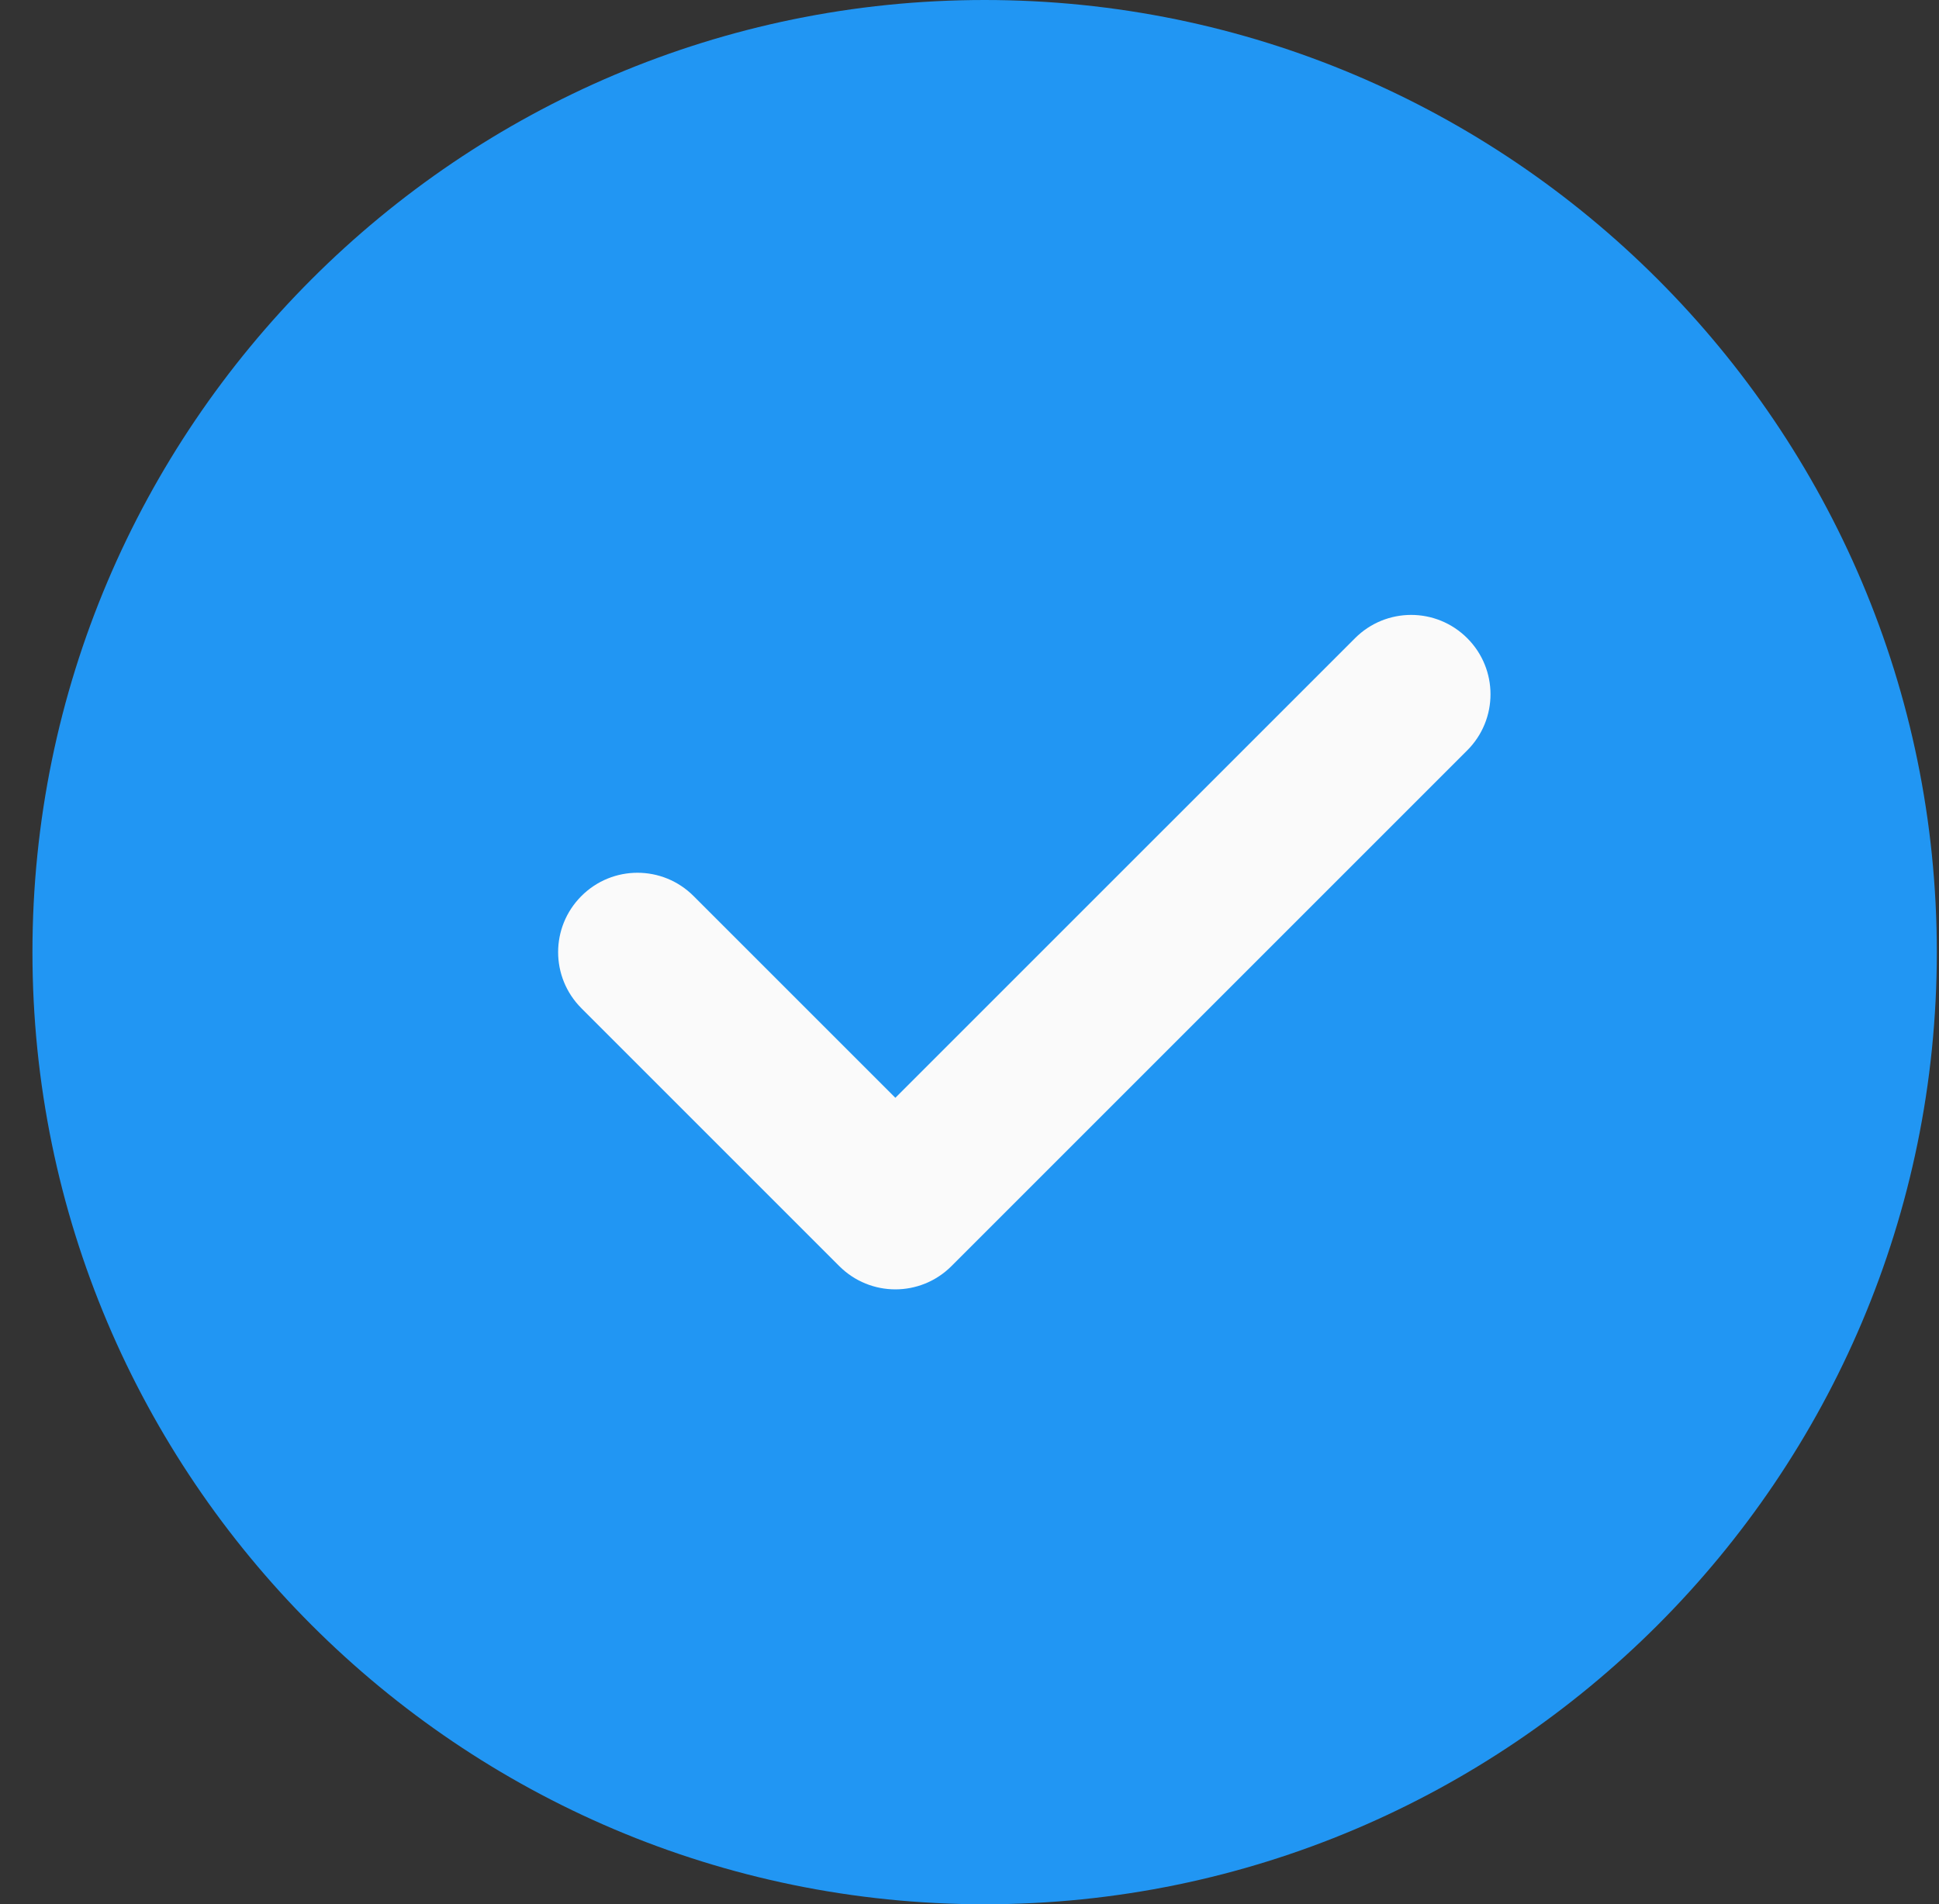 <svg width="56" height="55" viewBox="0 0 56 55" fill="none" xmlns="http://www.w3.org/2000/svg">
<rect x="0" y="0" width="56" height="55" fill="#333333" stroke="none"/>
<g clip-path="url(#clip0)">
<path d="M28.437 0C13.273 0 0.937 12.336 0.937 27.5C0.937 42.664 13.273 55 28.437 55C43.601 55 55.937 42.664 55.937 27.5C55.937 12.336 43.601 0 28.437 0Z" fill="#2196F3"/>
<path d="M42.375 21.672L27.479 36.568C27.032 37.015 26.446 37.24 25.859 37.24C25.272 37.24 24.686 37.015 24.239 36.568L16.791 29.12C15.895 28.224 15.895 26.776 16.791 25.88C17.687 24.983 19.135 24.983 20.031 25.88L25.859 31.707L39.135 18.432C40.031 17.536 41.479 17.536 42.375 18.432C43.271 19.328 43.271 20.776 42.375 21.672Z" fill="#FAFAFA"/>
</g>
<defs>
<clipPath id="clip0">
<rect width="55" height="55" fill="white" transform="translate(0.937)"/>
</clipPath>
</defs>
</svg>
